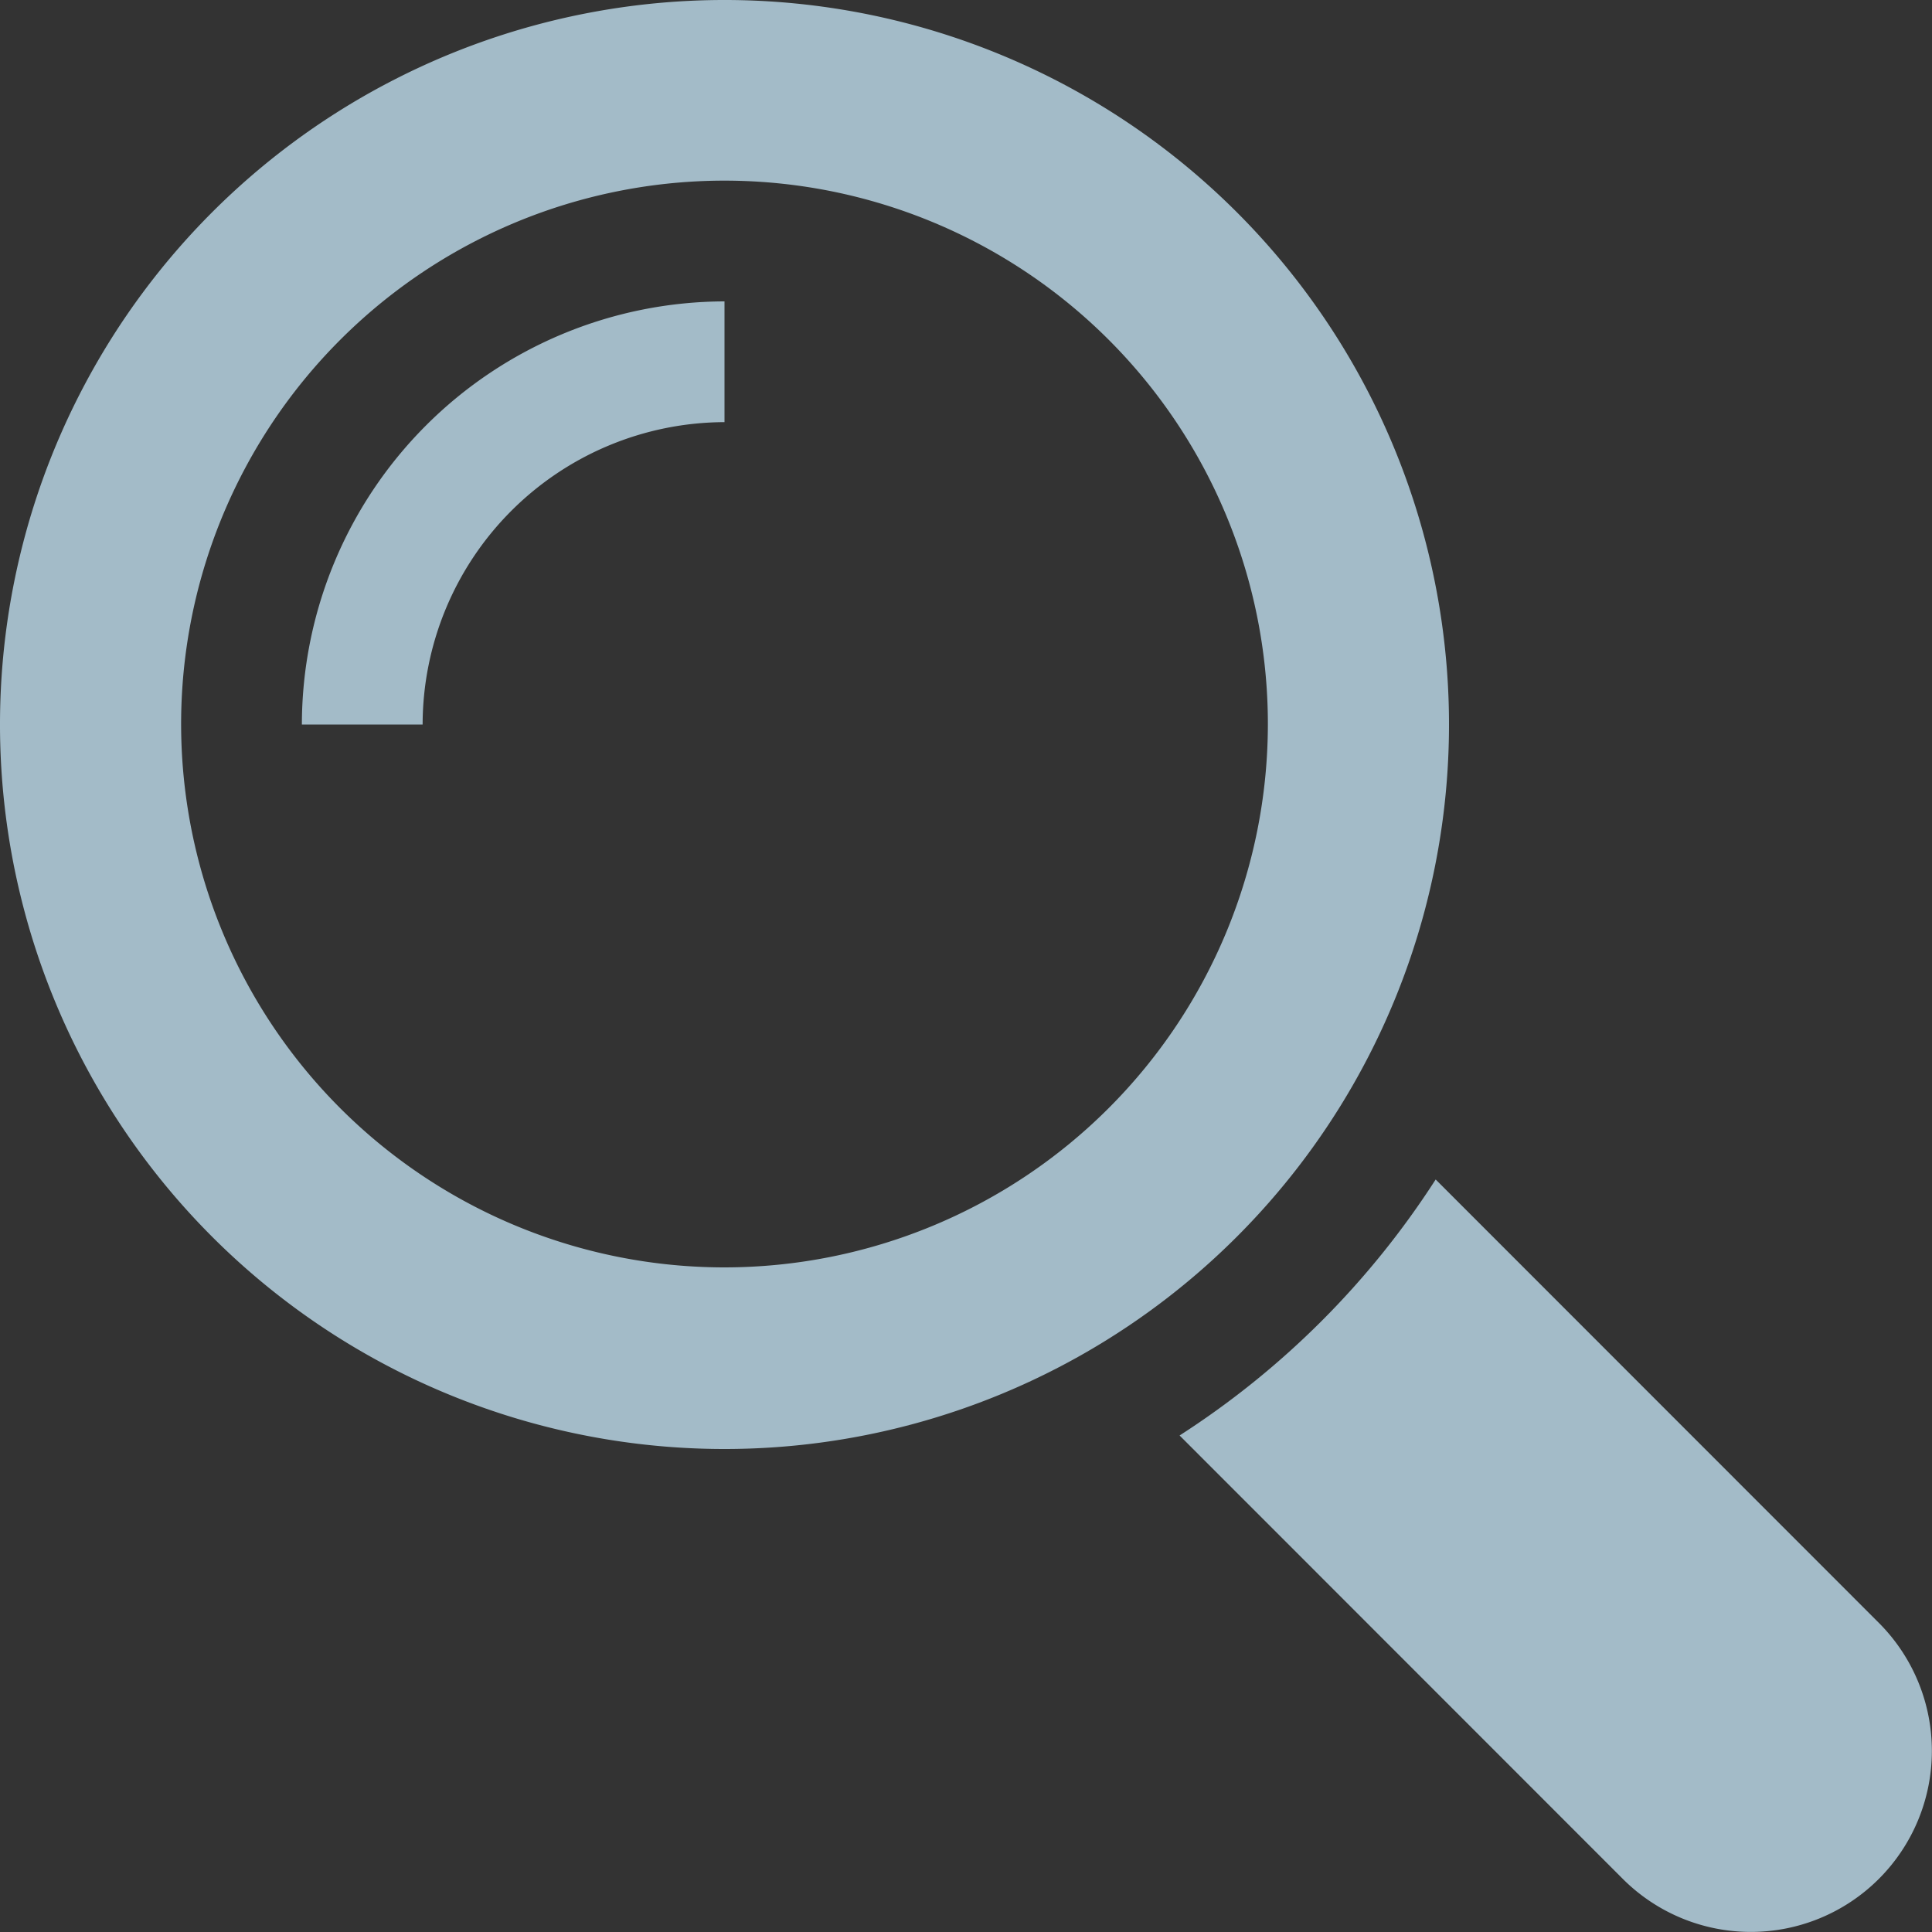 <svg xmlns="http://www.w3.org/2000/svg" width="20" height="20" viewBox="0 0 20 20">
  <rect x="0" y="0" width="20" height="20" fill="#333333" stroke="none"/>
  <path fill="#a3bbc8" fill-rule="evenodd" d="M759.45,1579.8l-4.588-4.59a8.827,8.827,0,0,1-2.651,2.65l4.588,4.59A1.874,1.874,0,0,0,759.45,1579.8Zm-4.45-9.3a7.5,7.5,0,1,0-7.5,7.5A7.5,7.5,0,0,0,755,1570.5Zm-7.5,5.62a5.625,5.625,0,1,1,5.625-5.62A5.628,5.628,0,0,1,747.5,1576.12Zm-4.375-5.62h1.25a3.135,3.135,0,0,1,3.125-3.13v-1.25A4.386,4.386,0,0,0,743.125,1570.5Z" transform="translate(-740 -1563)"/>
  <path fill-rule="evenodd"  fill="rgb(255, 255, 255)"
  d="M73.500,45.000 C85.926,45.000 96.000,55.073 96.000,67.500 C96.000,79.926 85.926,90.000 73.500,90.000 C61.074,90.000 51.000,79.926 51.000,67.500 C51.000,55.073 61.074,45.000 73.500,45.000 Z"/>
</svg>
